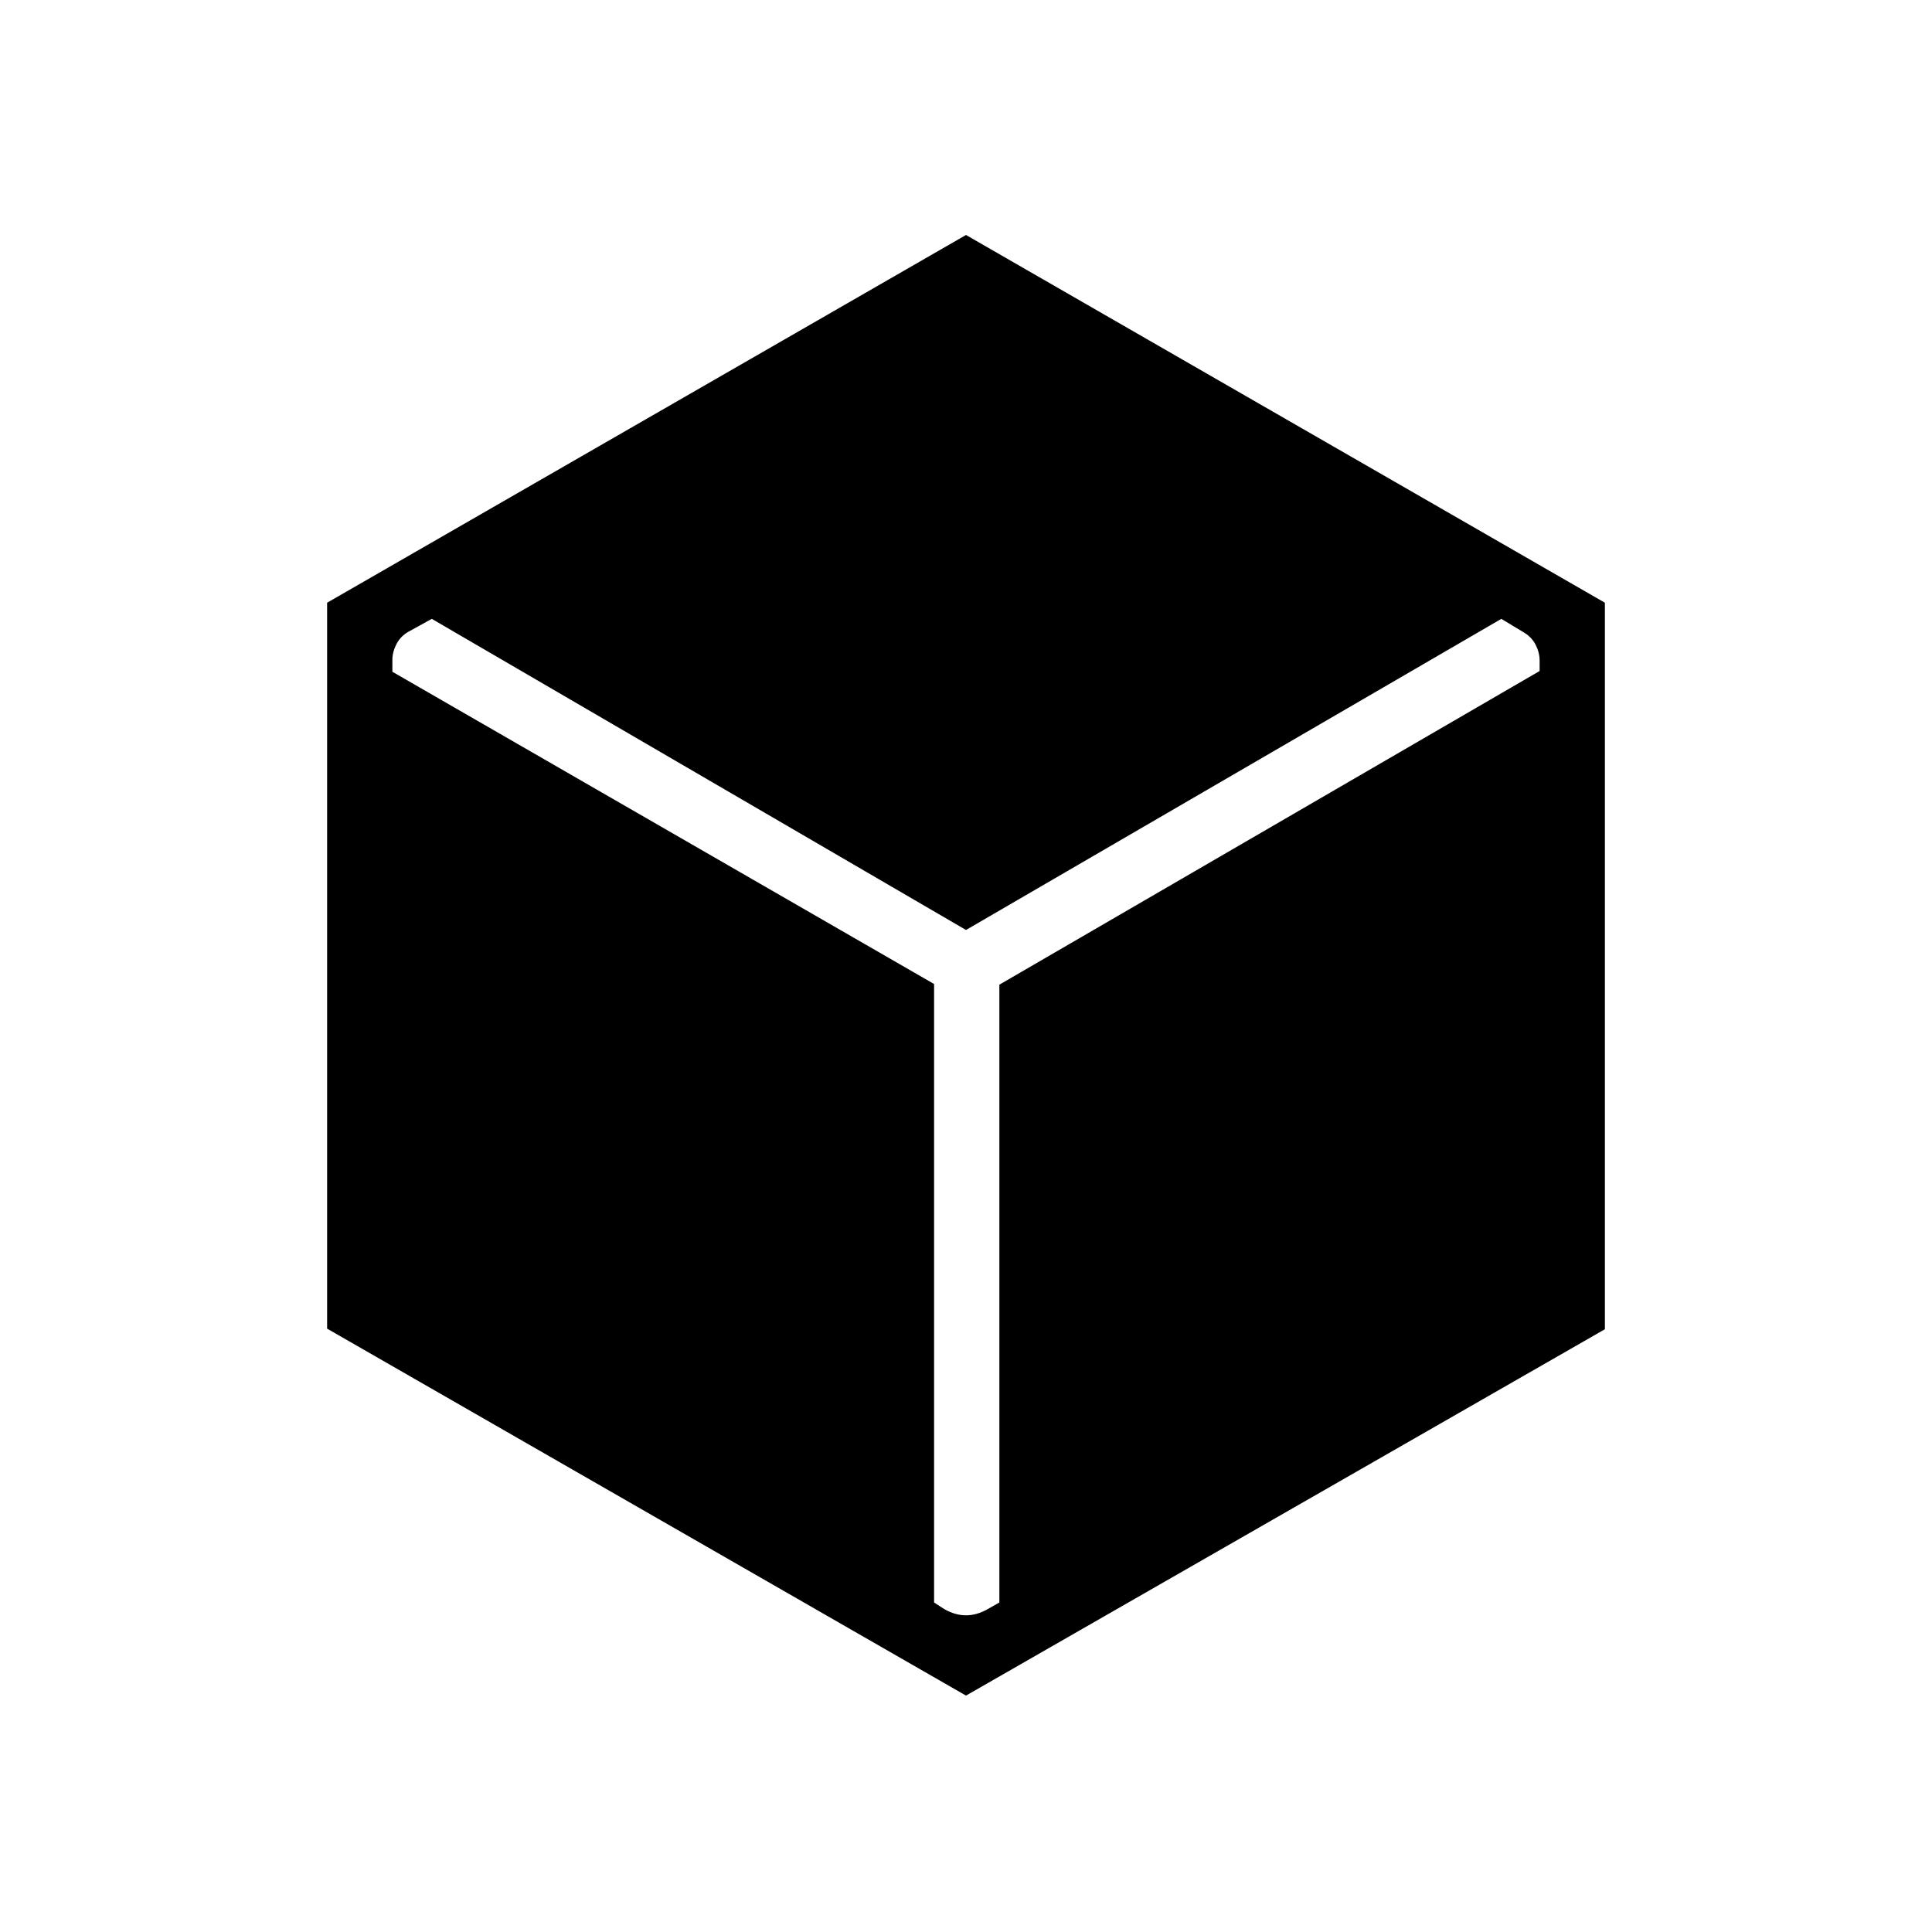 <svg xmlns="http://www.w3.org/2000/svg" height="40" viewBox="0 -960 960 960" width="40"><path d="M480-117.47 162.54-299.81v-360.7L480-843.24l317.46 182.73v361L480-117.47Zm-15.86-353.58v307.32l5.09 3.29q5.39 3.08 10.77 3.08t10.77-3.08l5.81-3.29v-306.99l268.45-155.86v-5.23q0-3.85-1.93-7.7-1.92-3.84-5.77-6.15l-11.32-6.84L480-497.9 214.55-652.5l-11.88 6.57q-3.85 2.31-5.77 6.16-1.93 3.84-1.93 7.69v5.87l269.17 155.16Z"/></svg>